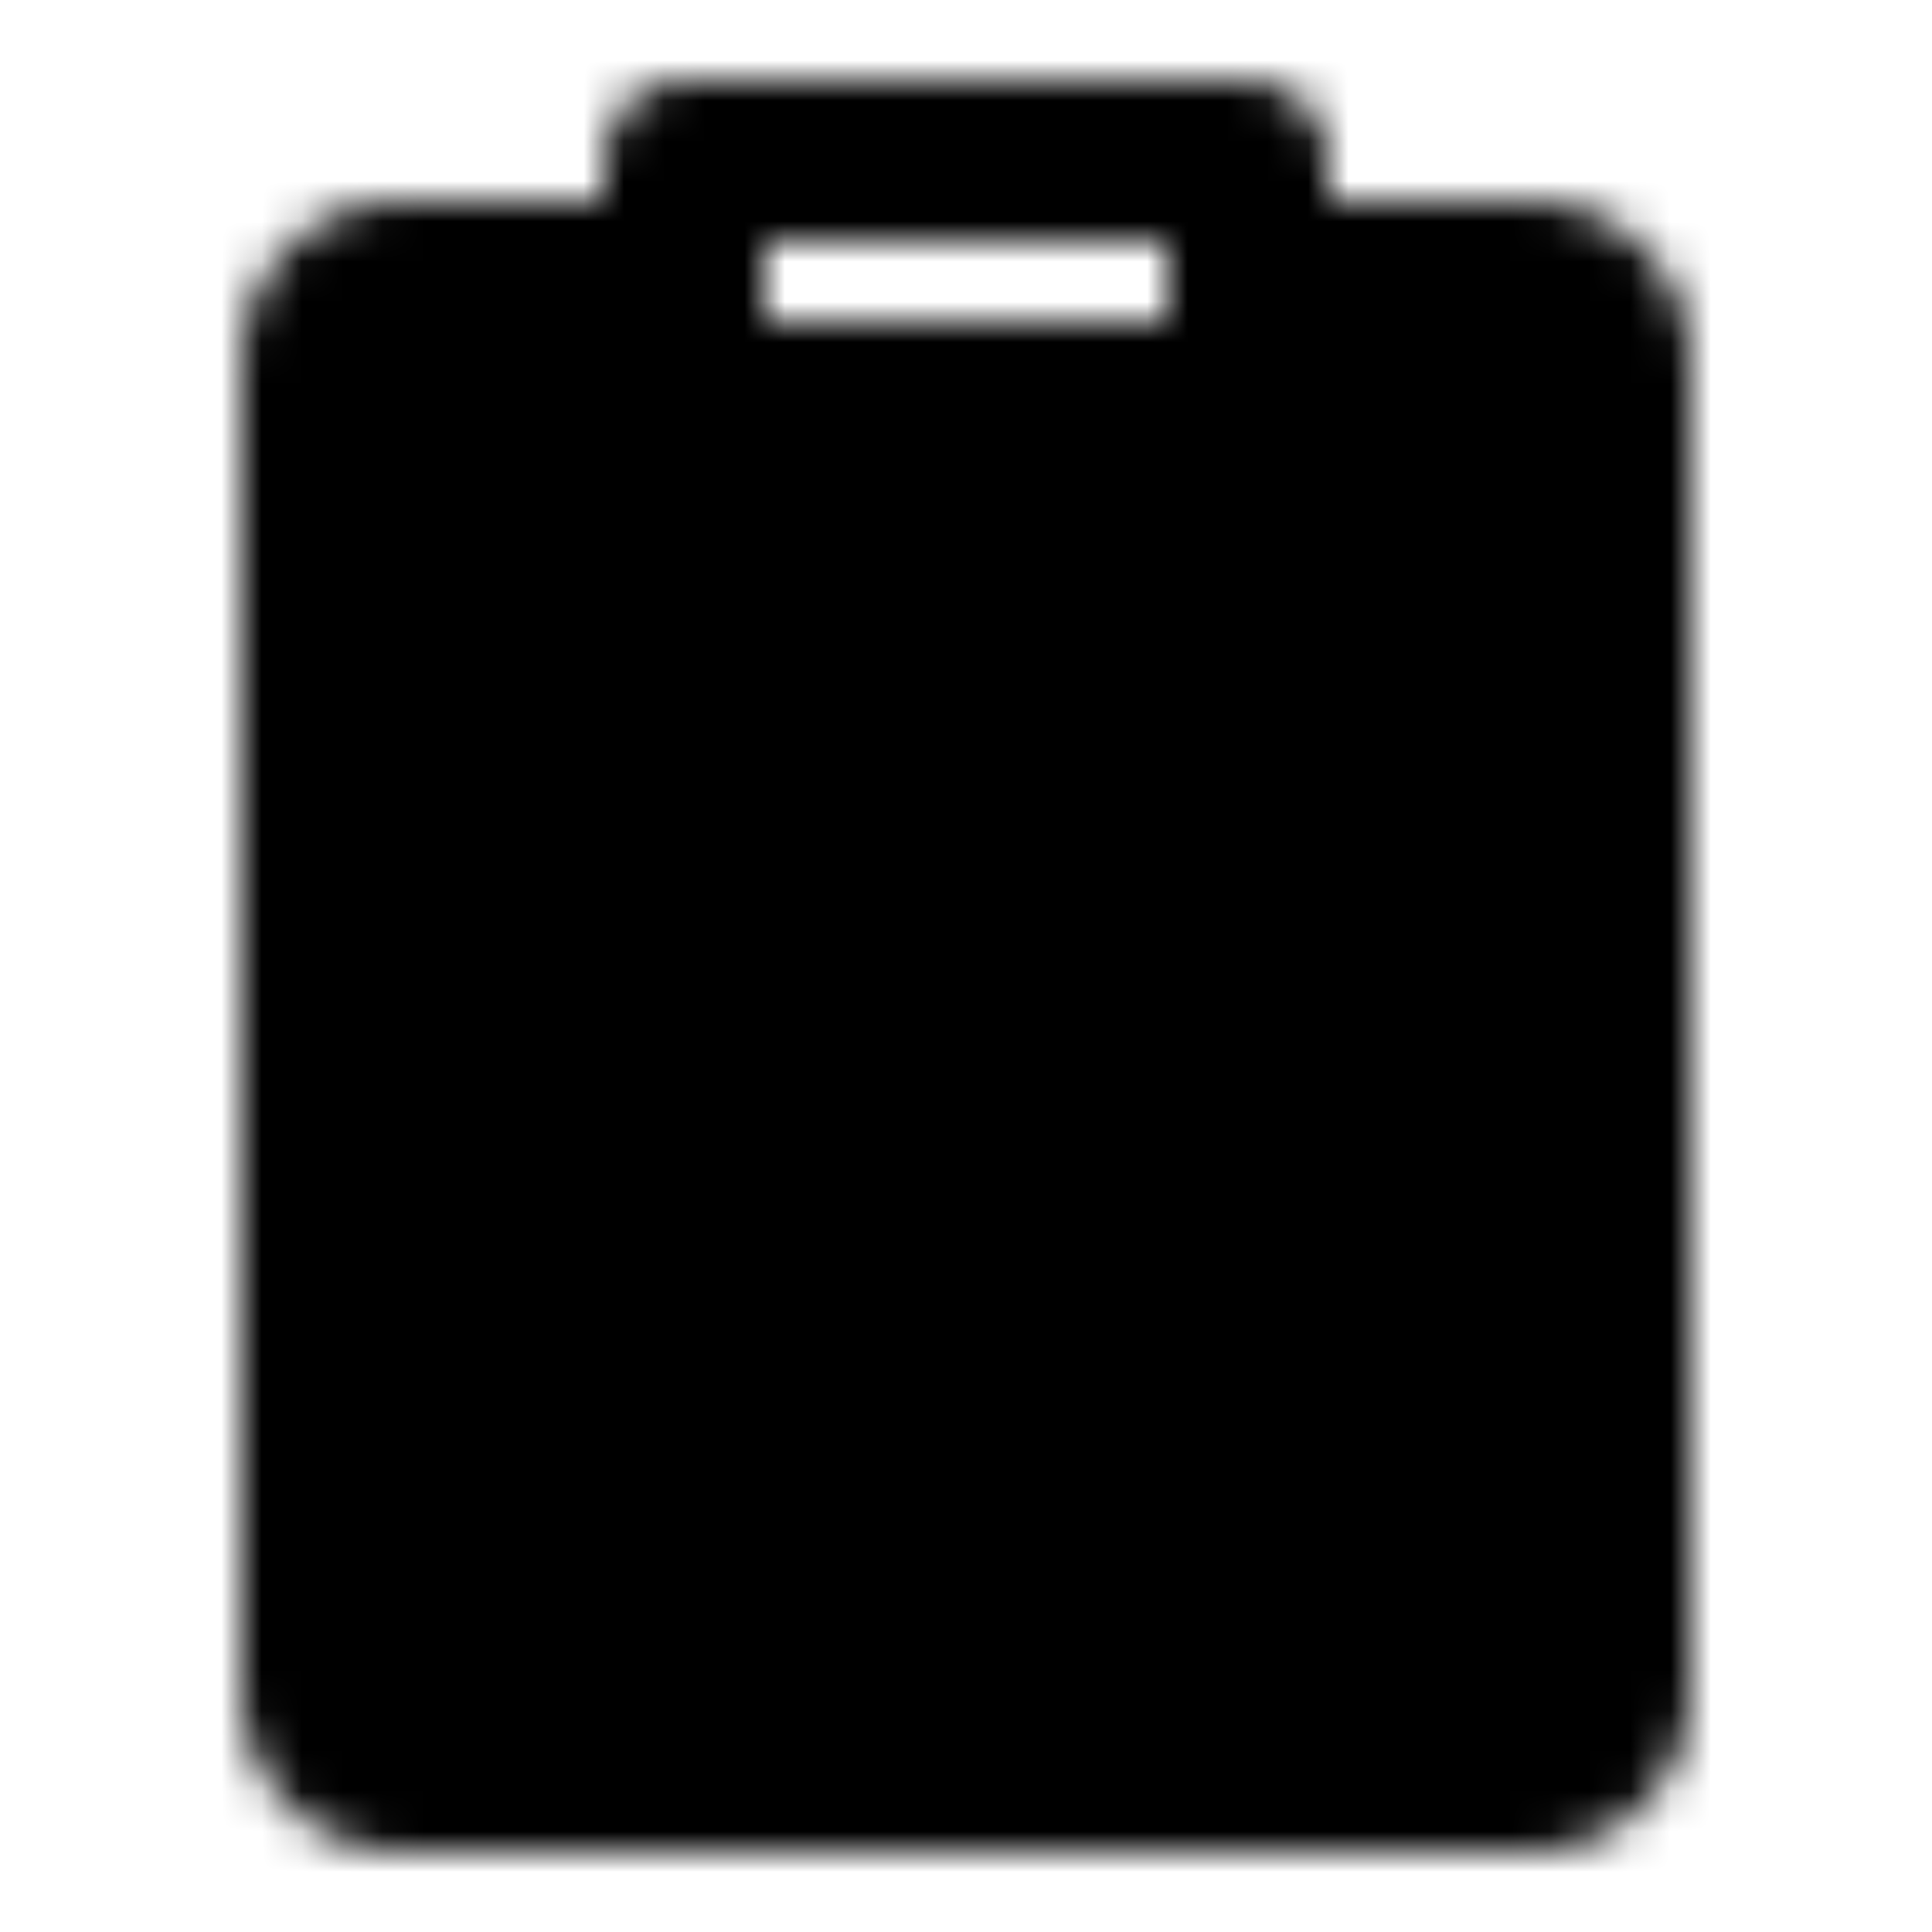 <svg xmlns="http://www.w3.org/2000/svg" width="1em" height="1em" viewBox="0 0 48 48"><defs><mask id="ipSOrder0"><g fill="none" stroke-linejoin="round" stroke-width="4"><path fill="#fff" stroke="#fff" d="M33.05 7H38a2 2 0 0 1 2 2v33a2 2 0 0 1-2 2H10a2 2 0 0 1-2-2V9a2 2 0 0 1 2-2h7v3h14V7z"/><path stroke="#fff" stroke-linecap="round" d="M17 4h14v6H17z"/><path stroke="#000" stroke-linecap="round" d="m27 19l-8 8.001h10.004l-8.004 8"/></g></mask></defs><path fill="currentColor" d="M0 0h48v48H0z" mask="url(#ipSOrder0)"/></svg>